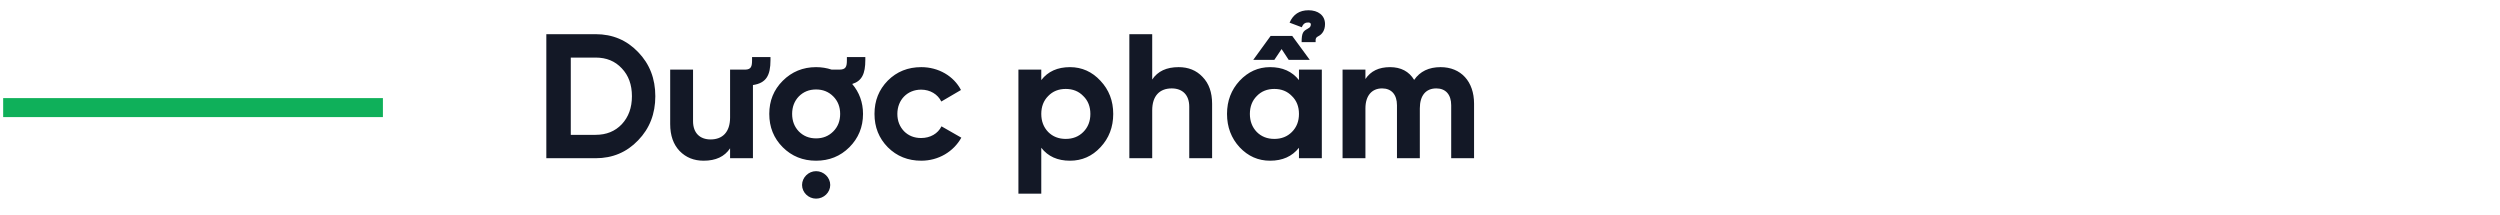 <svg width="395" height="34" viewBox="0 0 395 34" fill="none" xmlns="http://www.w3.org/2000/svg">
<rect x="0.5" y="15.5" width="60" height="3" fill="#0FB05A"/>
<path d="M86.32 5.4V25H94.104C96.792 25 99.032 24.048 100.824 22.172C102.644 20.296 103.54 17.972 103.54 15.2C103.54 12.428 102.644 10.104 100.824 8.228C99.032 6.352 96.792 5.4 94.104 5.4H86.32ZM90.184 21.304V9.096H94.104C95.812 9.096 97.184 9.656 98.248 10.804C99.312 11.924 99.844 13.38 99.844 15.2C99.844 17.02 99.312 18.476 98.248 19.624C97.184 20.744 95.812 21.304 94.104 21.304H90.184ZM115.353 18.56C115.353 20.884 114.149 22.032 112.273 22.032C110.593 22.032 109.501 21.024 109.501 19.148V11H105.889V19.596C105.889 21.416 106.393 22.816 107.373 23.852C108.381 24.888 109.641 25.392 111.181 25.392C113.085 25.392 114.485 24.748 115.353 23.432V25H118.965V13.436C121.037 13.128 121.737 11.952 121.737 9.488V9.012H118.825V9.488C118.825 10.496 118.685 10.972 117.761 11H115.353V18.56ZM128.937 31.384C130.169 31.384 131.177 30.404 131.177 29.228C131.177 28.052 130.169 27.044 128.937 27.044C127.733 27.044 126.725 28.052 126.725 29.228C126.725 30.404 127.733 31.384 128.937 31.384ZM134.201 23.264C135.629 21.836 136.357 20.072 136.357 18C136.357 16.18 135.769 14.584 134.649 13.268C136.189 12.792 136.721 11.644 136.721 9.488V9.012H133.809V9.488C133.809 10.552 133.641 11 132.605 11H131.401C130.645 10.748 129.805 10.608 128.937 10.608C126.865 10.608 125.101 11.336 123.673 12.764C122.245 14.192 121.545 15.928 121.545 18C121.545 20.072 122.245 21.836 123.673 23.264C125.101 24.692 126.865 25.392 128.937 25.392C131.009 25.392 132.773 24.692 134.201 23.264ZM126.221 20.772C125.521 20.044 125.157 19.12 125.157 18C125.157 16.88 125.521 15.956 126.221 15.228C126.949 14.5 127.845 14.136 128.937 14.136C130.029 14.136 130.925 14.5 131.653 15.228C132.381 15.956 132.745 16.88 132.745 18C132.745 19.12 132.381 20.044 131.653 20.772C130.925 21.5 130.029 21.864 128.937 21.864C127.845 21.864 126.949 21.5 126.221 20.772ZM145.562 25.392C148.278 25.392 150.658 23.964 151.89 21.752L148.754 19.96C148.194 21.108 146.99 21.808 145.534 21.808C144.442 21.808 143.546 21.444 142.846 20.744C142.146 20.016 141.782 19.092 141.782 18C141.782 15.76 143.378 14.164 145.534 14.164C146.962 14.164 148.166 14.892 148.726 16.04L151.834 14.22C150.686 12.008 148.278 10.608 145.562 10.608C143.462 10.608 141.698 11.308 140.27 12.736C138.87 14.164 138.17 15.9 138.17 18C138.17 20.1 138.87 21.836 140.27 23.264C141.698 24.692 143.462 25.392 145.562 25.392ZM169.058 10.608C167.098 10.608 165.586 11.28 164.522 12.652V11H160.91V30.6H164.522V23.348C165.586 24.72 167.098 25.392 169.058 25.392C170.934 25.392 172.558 24.692 173.874 23.264C175.218 21.836 175.89 20.072 175.89 18C175.89 15.928 175.218 14.192 173.874 12.764C172.558 11.336 170.934 10.608 169.058 10.608ZM165.614 20.856C164.886 20.1 164.522 19.148 164.522 18C164.522 16.852 164.886 15.9 165.614 15.172C166.342 14.416 167.266 14.052 168.386 14.052C169.506 14.052 170.43 14.416 171.158 15.172C171.914 15.9 172.278 16.852 172.278 18C172.278 19.148 171.914 20.1 171.158 20.856C170.43 21.584 169.506 21.948 168.386 21.948C167.266 21.948 166.342 21.584 165.614 20.856ZM186.221 10.608C184.317 10.608 182.917 11.252 182.049 12.568V5.4H178.437V25H182.049V17.44C182.049 15.116 183.253 13.968 185.129 13.968C186.809 13.968 187.901 14.976 187.901 16.852V25H191.513V16.404C191.513 14.584 191.009 13.184 190.001 12.148C189.021 11.112 187.761 10.608 186.221 10.608ZM203.613 9.46H206.945L204.173 5.68H200.757L198.013 9.46H201.345L202.493 7.752L203.613 9.46ZM205.237 12.652C204.145 11.28 202.633 10.608 200.673 10.608C198.797 10.608 197.201 11.336 195.857 12.764C194.541 14.192 193.869 15.928 193.869 18C193.869 20.072 194.541 21.836 195.857 23.264C197.201 24.692 198.797 25.392 200.673 25.392C202.633 25.392 204.145 24.72 205.237 23.348V25H208.849V11H205.237V12.652ZM198.573 20.856C197.845 20.1 197.481 19.148 197.481 18C197.481 16.852 197.845 15.9 198.573 15.172C199.301 14.416 200.225 14.052 201.345 14.052C202.465 14.052 203.389 14.416 204.117 15.172C204.873 15.9 205.237 16.852 205.237 18C205.237 19.148 204.873 20.1 204.117 20.856C203.389 21.584 202.465 21.948 201.345 21.948C200.225 21.948 199.301 21.584 198.573 20.856ZM207.869 6.66C207.813 6.044 207.981 5.876 208.317 5.708C208.877 5.428 209.353 4.812 209.353 3.804C209.353 2.404 208.233 1.62 206.749 1.62C205.293 1.62 204.313 2.292 203.753 3.58L205.685 4.308C205.937 3.664 206.301 3.552 206.721 3.552C207.029 3.552 207.113 3.72 207.113 3.86C207.113 4.168 206.945 4.336 206.805 4.42C206.833 4.392 206.581 4.56 206.581 4.56C205.909 4.924 205.657 5.176 205.657 6.66H207.869ZM227.609 10.608C225.761 10.608 224.361 11.28 223.437 12.624C222.625 11.28 221.337 10.608 219.629 10.608C217.865 10.608 216.577 11.224 215.737 12.484V11H212.125V25H215.737V17.132C215.737 15.088 216.773 13.968 218.369 13.968C219.853 13.968 220.721 14.948 220.721 16.628V25H224.333V17.132C224.333 15.088 225.285 13.968 226.937 13.968C228.421 13.968 229.289 14.948 229.289 16.628V25H232.901V16.376C232.901 12.876 230.829 10.608 227.609 10.608Z" fill="#131826"/>
</svg>
